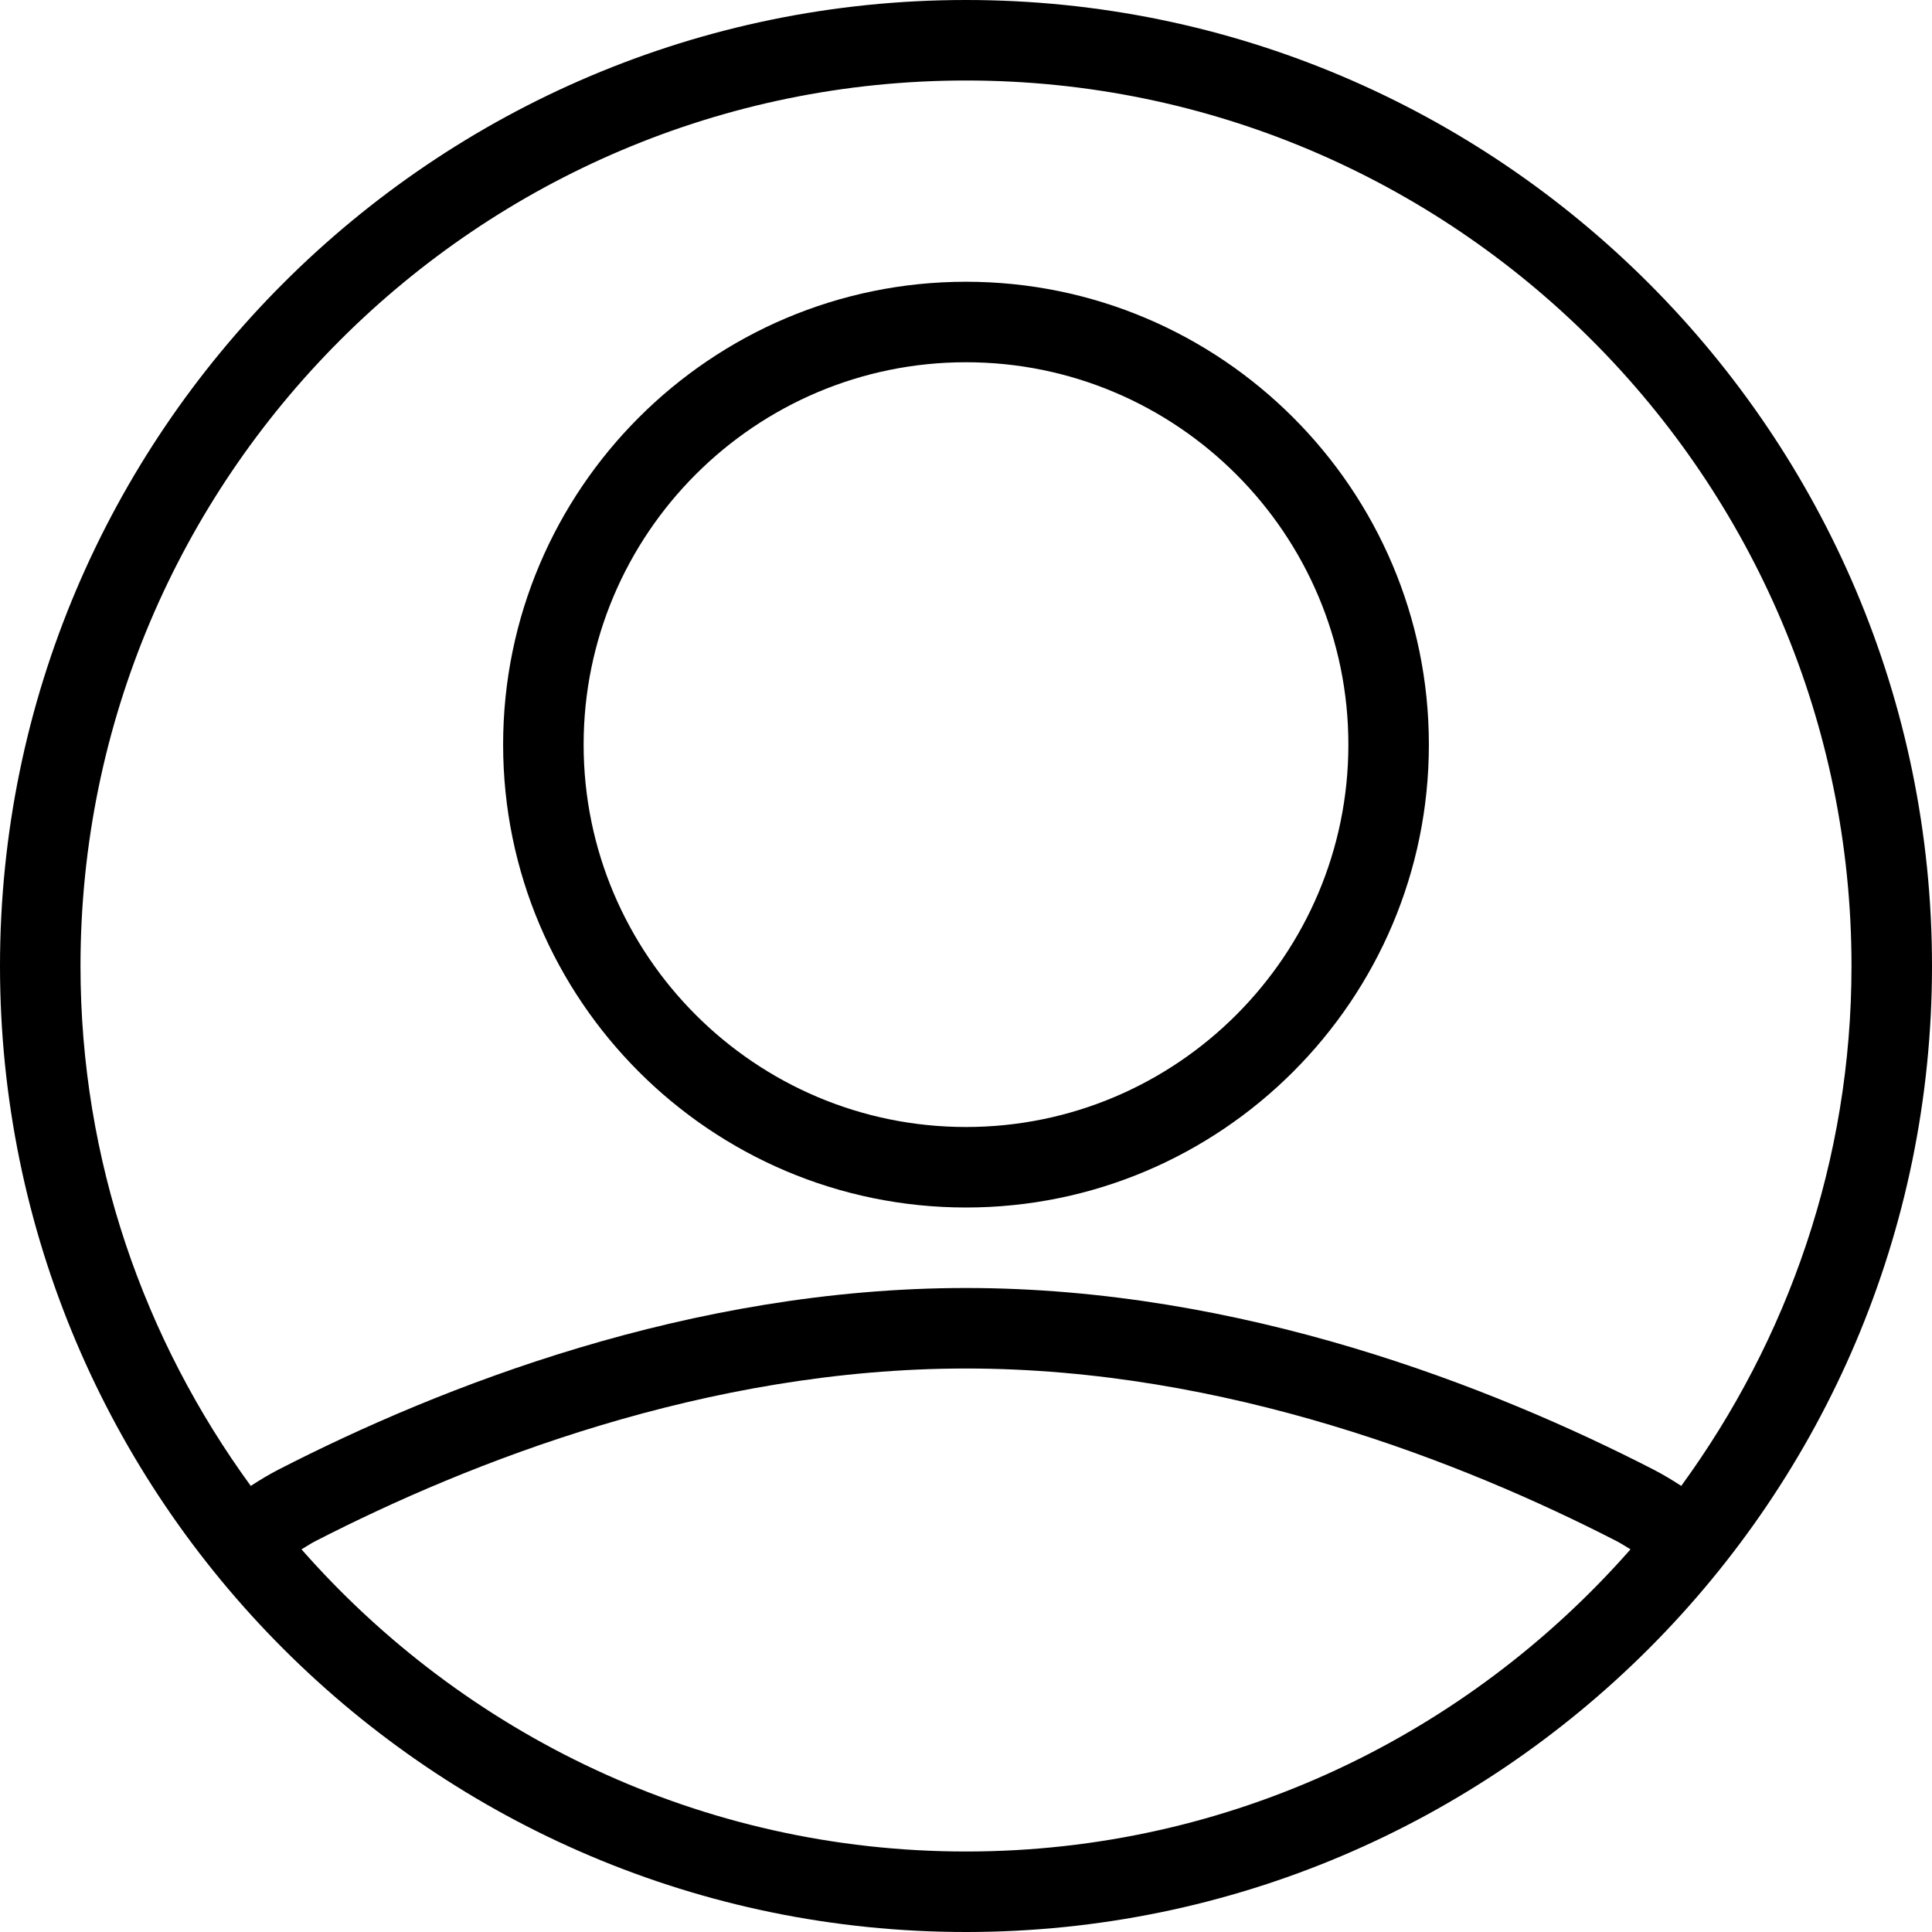 <?xml version="1.0" encoding="iso-8859-1"?>
<!-- Generator: Adobe Illustrator 19.0.0, SVG Export Plug-In . SVG Version: 6.00 Build 0)  -->
<svg xmlns="http://www.w3.org/2000/svg" xmlns:xlink="http://www.w3.org/1999/xlink" version="1.1" id="Layer_1" x="0px" y="0px" viewBox="0 0 512 512" style="enable-background:new 0 0 512 512;" xml:space="preserve">
<g>
	<g>
		<g>
			<path d="M256,0C114.844,0,0,114.844,0,256s114.844,256,256,256s256-114.844,256-256S397.156,0,256,0z M256,490.667     c-70.161,0-133.056-31.108-176.095-80.073c1.227-0.743,2.464-1.551,3.678-2.177c40.656-20.875,103.573-45.75,172.417-45.75     s131.76,24.875,172.406,45.74c1.22,0.63,2.46,1.439,3.69,2.186C389.056,459.557,326.161,490.667,256,490.667z M438.167,389.438     C395.417,367.49,329.104,341.333,256,341.333S116.583,367.49,73.823,389.448c-2.467,1.27-4.902,2.73-7.369,4.333     C38.212,355.036,21.333,307.508,21.333,256C21.333,126.604,126.604,21.333,256,21.333S490.667,126.604,490.667,256     c0,51.508-16.878,99.038-45.121,137.781C443.078,392.176,440.641,390.712,438.167,389.438z"/>
			<path d="M256,74.667c-67.635,0-122.667,55.031-122.667,122.667S188.365,320,256,320s122.667-55.031,122.667-122.667     S323.635,74.667,256,74.667z M256,298.667c-55.875,0-101.333-45.458-101.333-101.333S200.125,96,256,96     s101.333,45.458,101.333,101.333S311.875,298.667,256,298.667z"/>
		</g>
	</g>
</g>
<g>
</g>
<g>
</g>
<g>
</g>
<g>
</g>
<g>
</g>
<g>
</g>
<g>
</g>
<g>
</g>
<g>
</g>
<g>
</g>
<g>
</g>
<g>
</g>
<g>
</g>
<g>
</g>
<g>
</g>
</svg>

